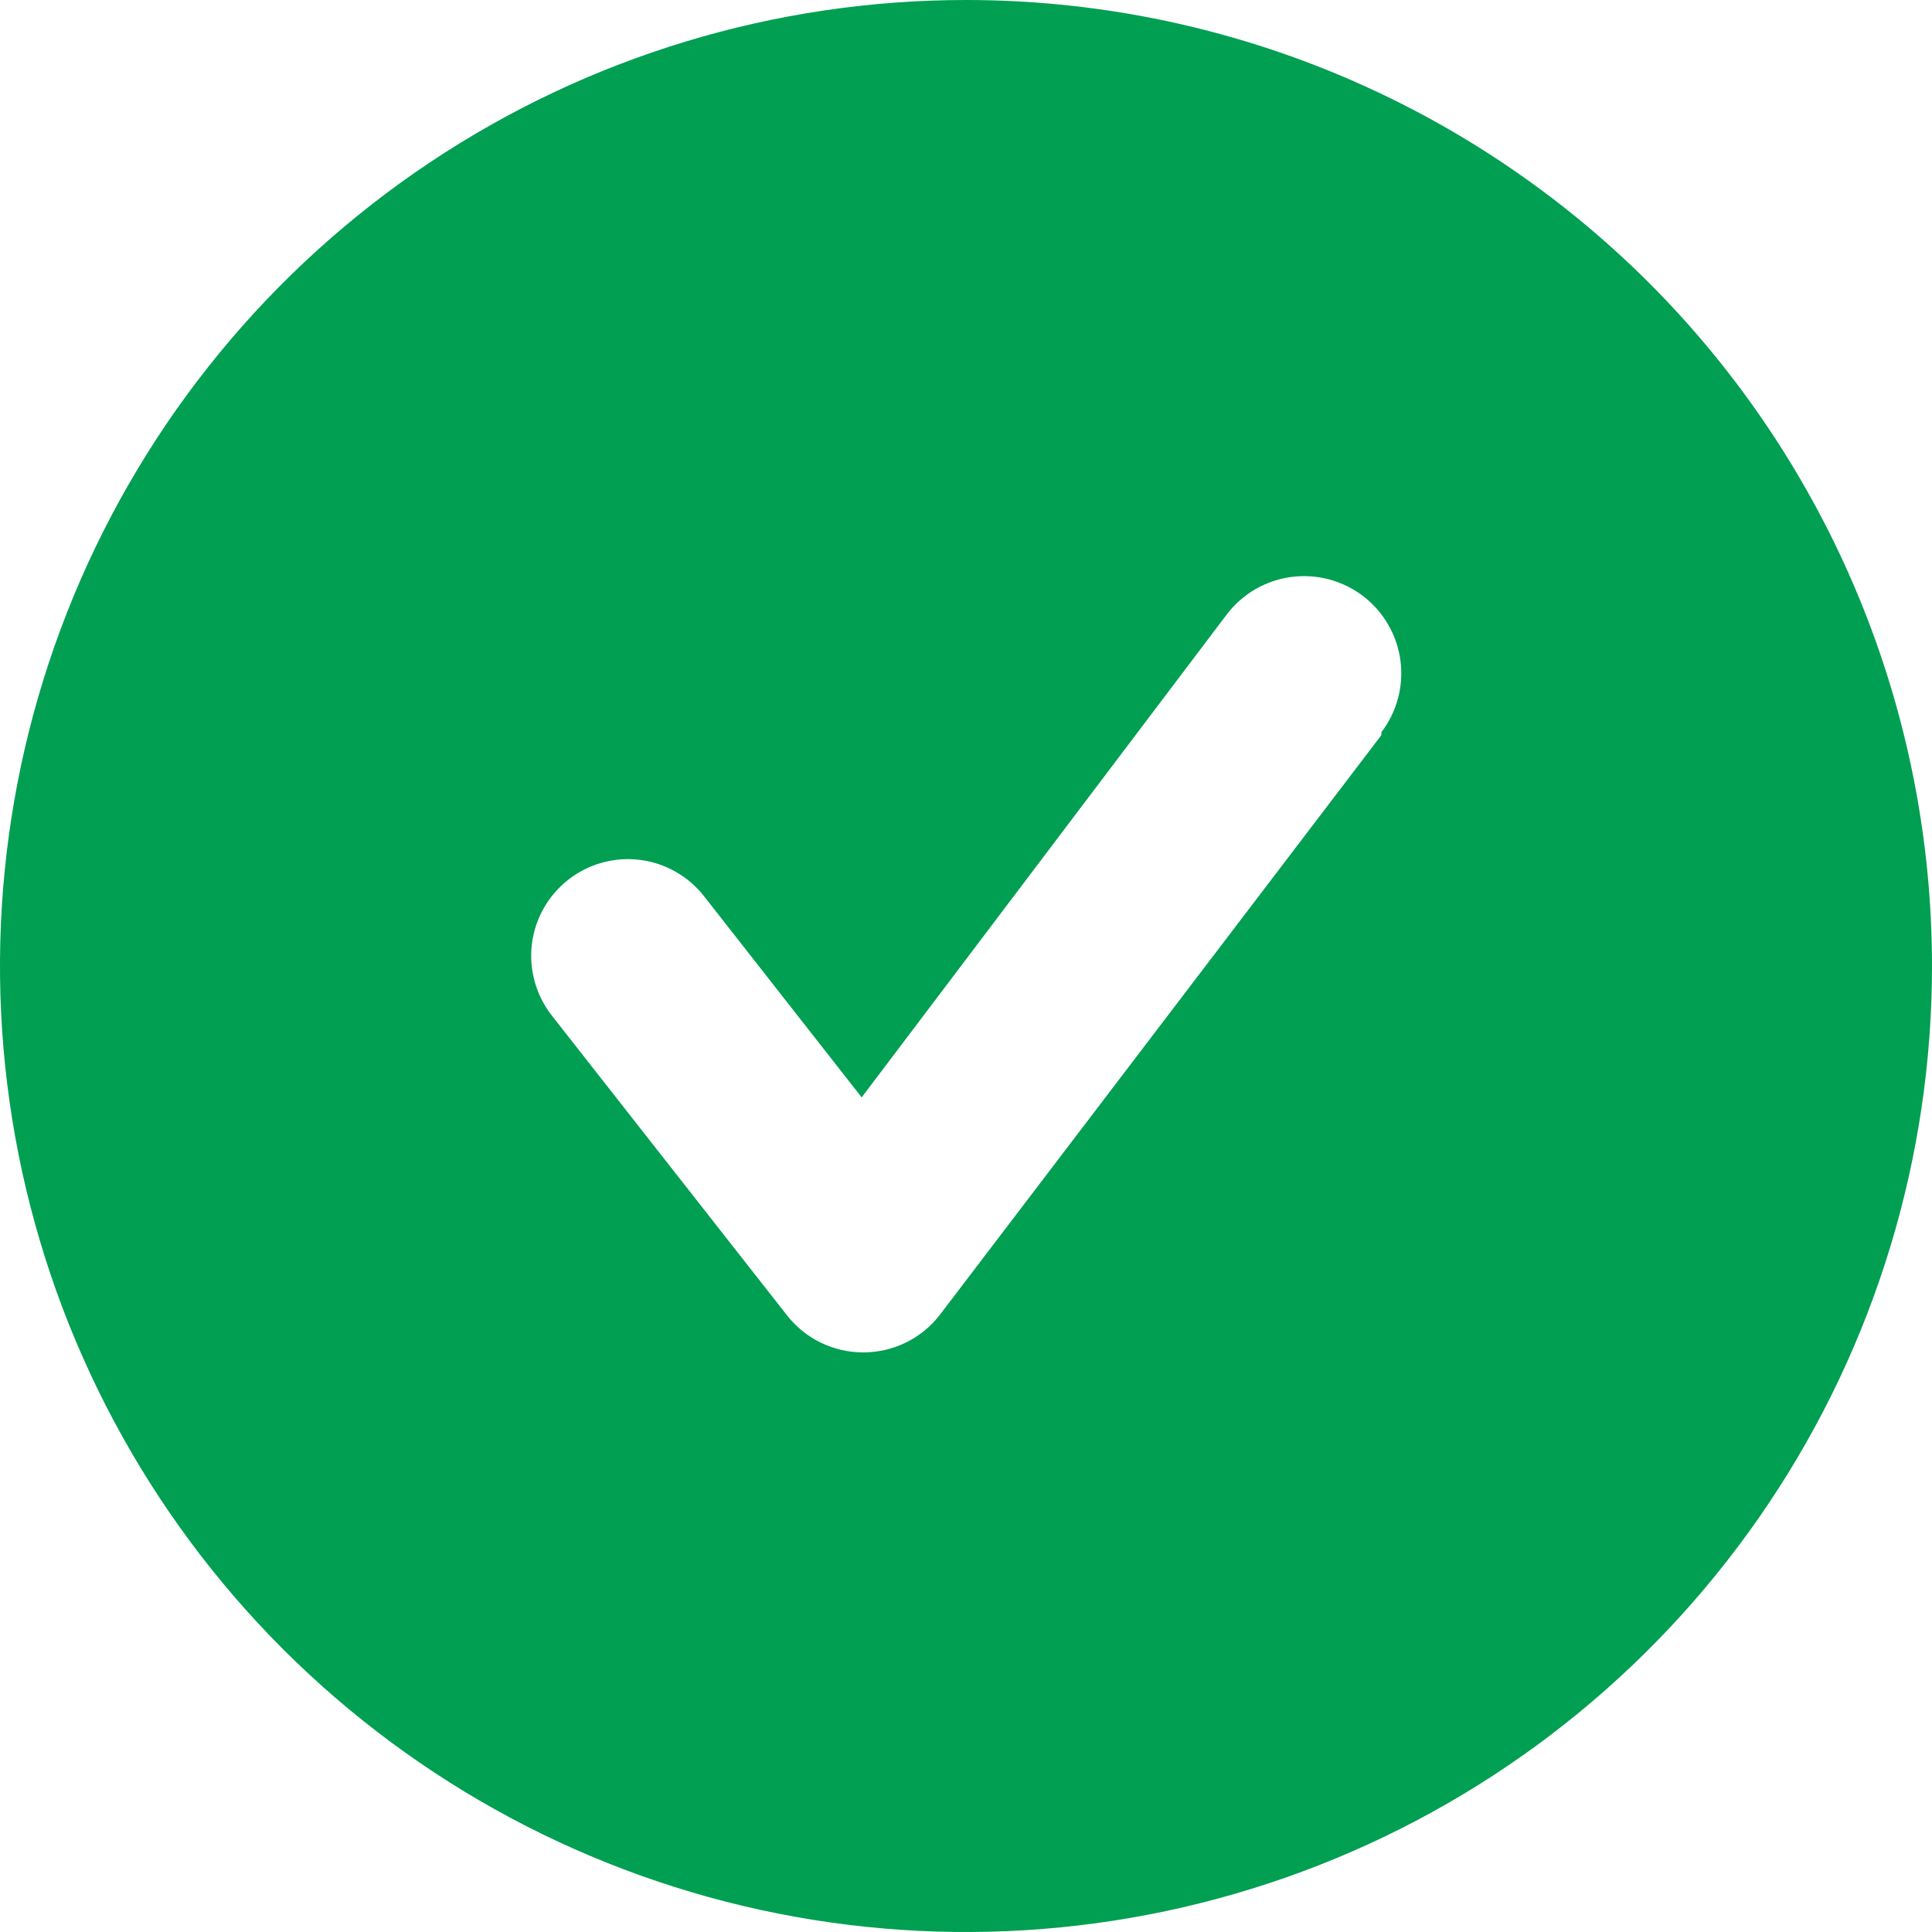 <svg width="32" height="32" viewBox="0 0 32 32" fill="none" xmlns="http://www.w3.org/2000/svg">
    <path d="M16 0C12.835 0 9.742 0.938 7.111 2.696C4.48 4.455 2.429 6.953 1.218 9.877C0.007 12.801 -0.31 16.018 0.307 19.121C0.925 22.225 2.449 25.076 4.686 27.314C6.924 29.551 9.775 31.075 12.879 31.693C15.982 32.31 19.199 31.993 22.123 30.782C25.047 29.571 27.545 27.52 29.303 24.889C31.062 22.258 32 19.165 32 16C32 13.899 31.586 11.818 30.782 9.877C29.978 7.936 28.799 6.172 27.314 4.686C25.828 3.201 24.064 2.022 22.123 1.218C20.182 0.414 18.101 0 16 0ZM22.88 12.176L15.568 21.776C15.419 21.97 15.227 22.127 15.008 22.235C14.789 22.343 14.548 22.399 14.304 22.4C14.061 22.401 13.821 22.347 13.602 22.242C13.383 22.137 13.191 21.983 13.04 21.792L9.136 16.816C9.007 16.65 8.912 16.46 8.856 16.257C8.8 16.055 8.784 15.843 8.81 15.634C8.836 15.425 8.903 15.224 9.007 15.041C9.111 14.858 9.25 14.697 9.416 14.568C9.751 14.307 10.176 14.19 10.598 14.242C10.807 14.268 11.008 14.335 11.191 14.439C11.374 14.543 11.535 14.682 11.664 14.848L14.272 18.176L20.32 10.176C20.448 10.008 20.608 9.867 20.791 9.76C20.974 9.654 21.176 9.585 21.385 9.557C21.595 9.529 21.808 9.542 22.012 9.596C22.216 9.65 22.408 9.744 22.576 9.872C22.744 10 22.885 10.16 22.991 10.343C23.098 10.526 23.167 10.727 23.195 10.937C23.224 11.146 23.21 11.36 23.156 11.564C23.102 11.768 23.008 11.96 22.88 12.128V12.176Z" fill="#009f52"/>
</svg>
